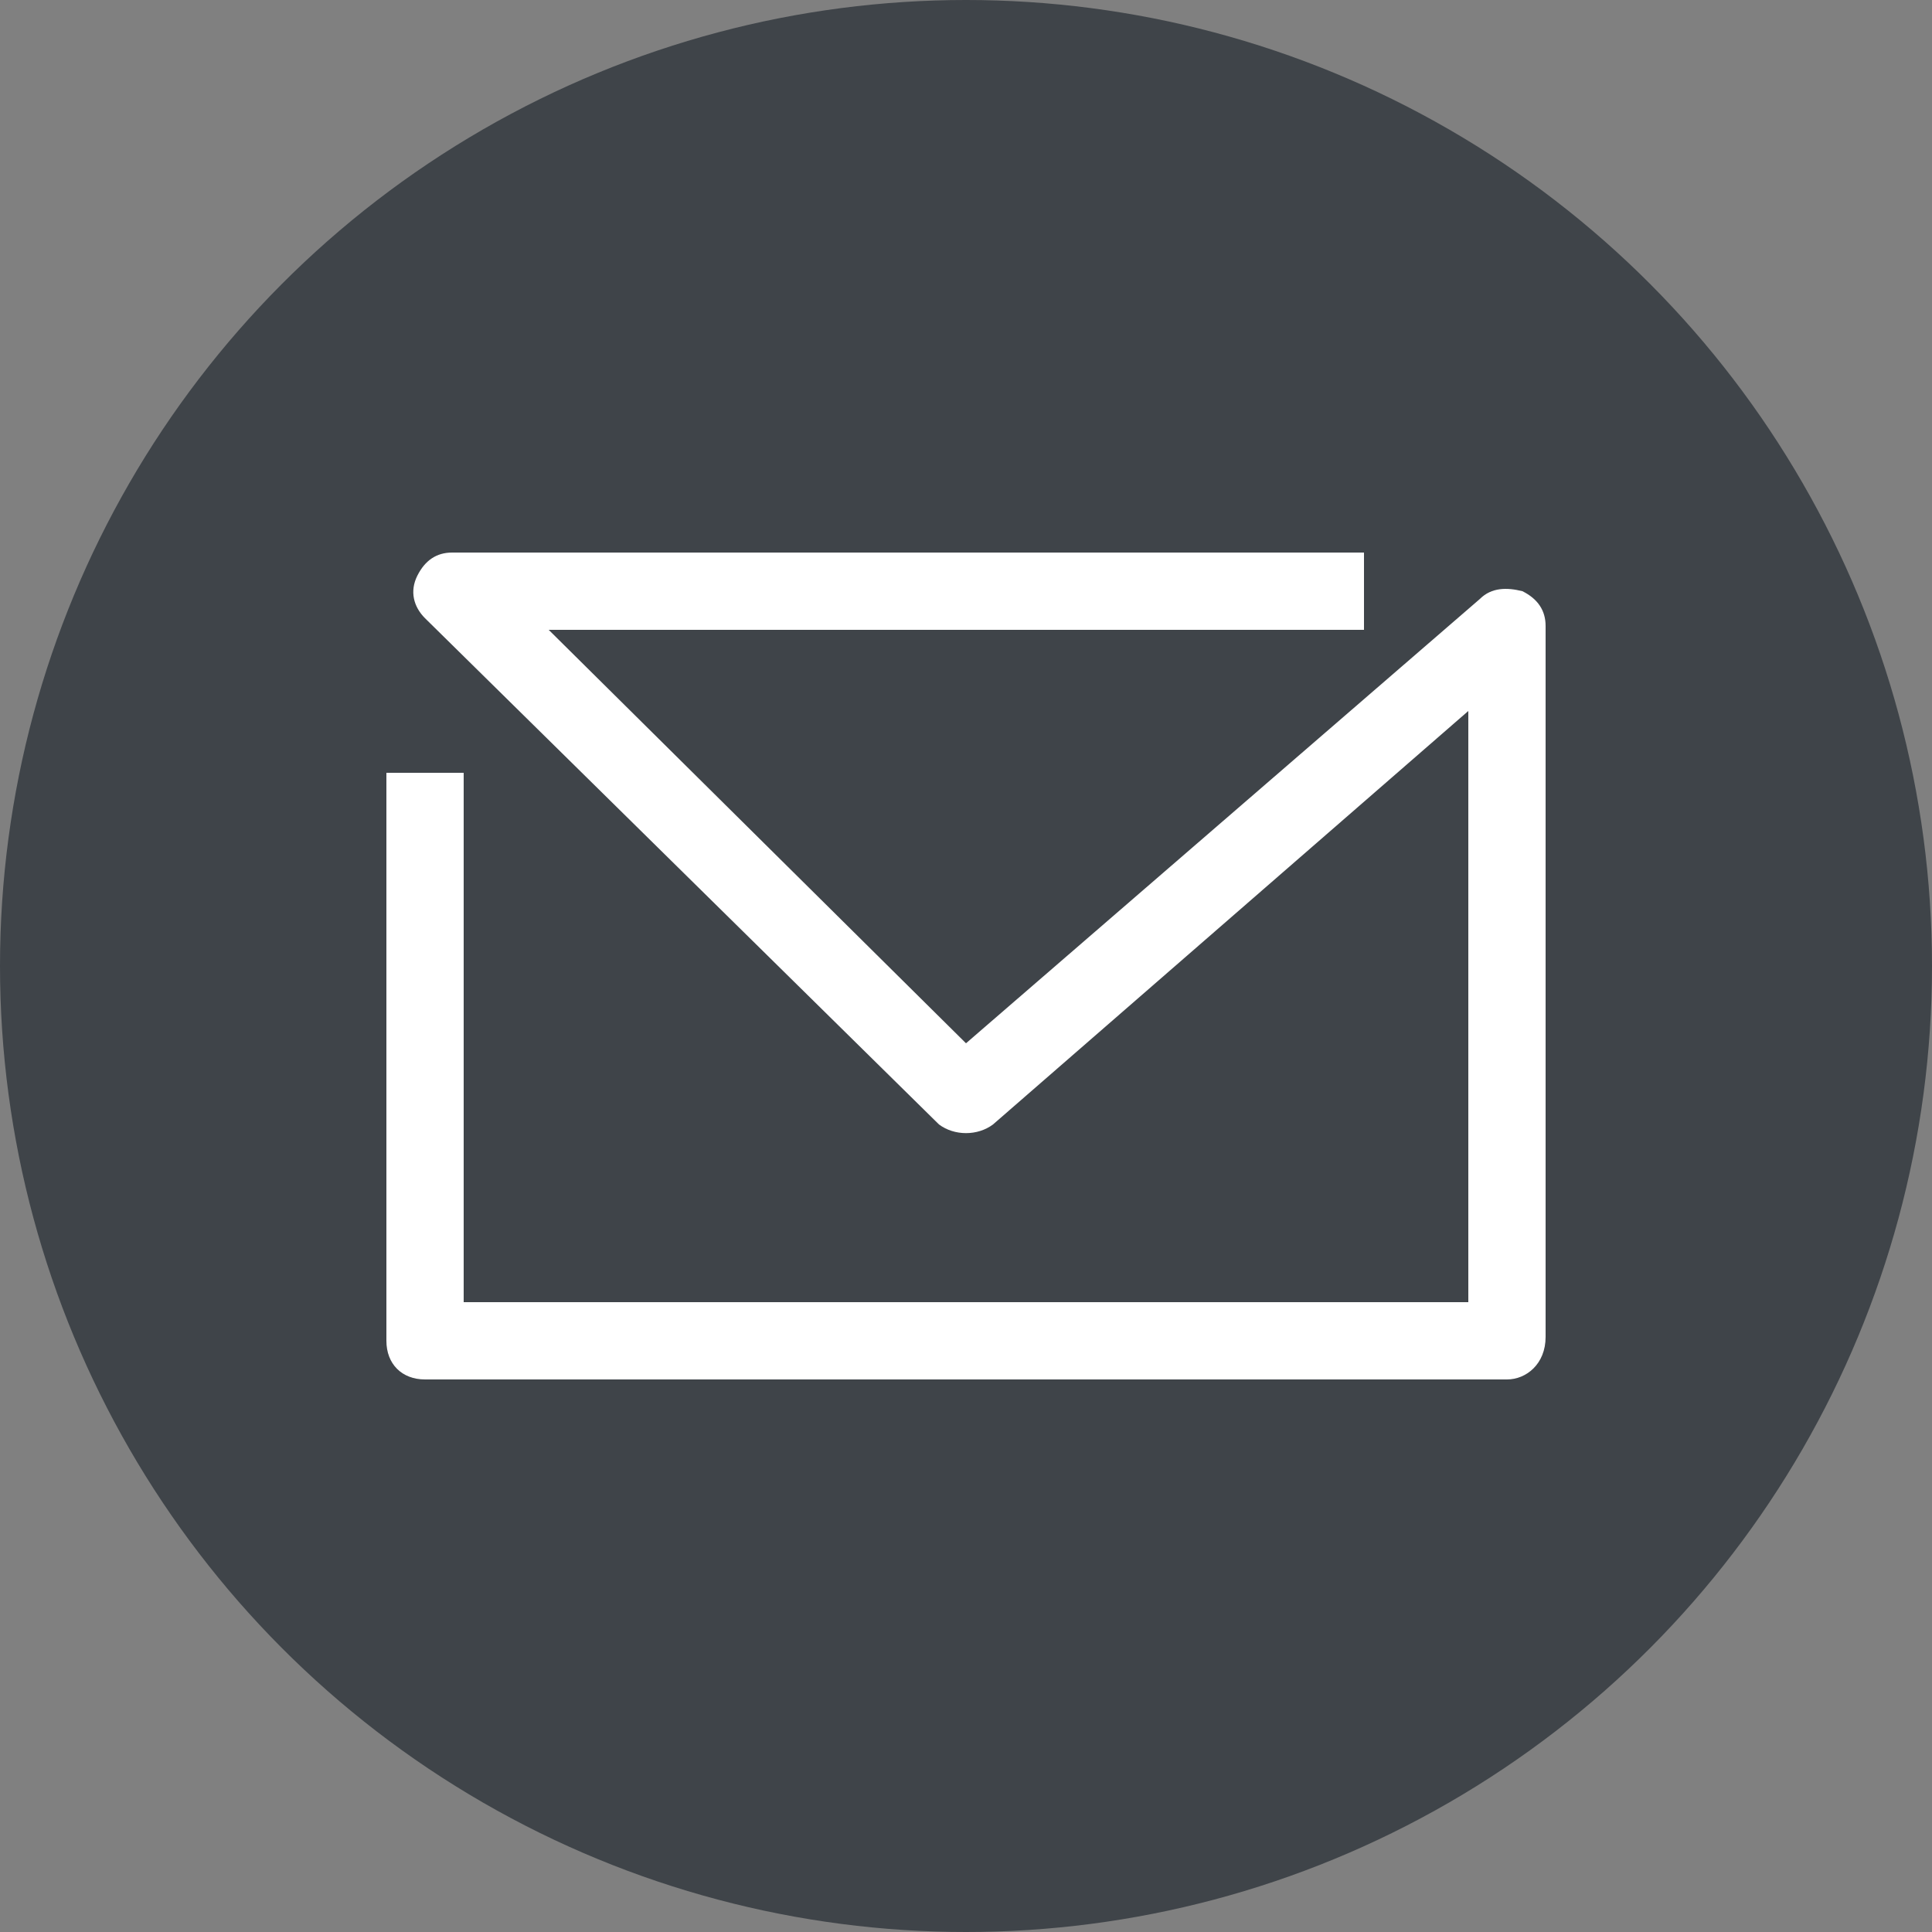 <?xml version="1.0" encoding="utf-8"?>
<!-- Generator: Adobe Illustrator 22.1.0, SVG Export Plug-In . SVG Version: 6.00 Build 0)  -->
<svg version="1.1" id="레이어_1" xmlns="http://www.w3.org/2000/svg" xmlns:xlink="http://www.w3.org/1999/xlink" x="0px"
	 y="0px" viewBox="0 0 50 50" style="enable-background:new 0 0 50 50;" xml:space="preserve">
<rect x="0" y="0" width="50" height="50" fill="#808080" stroke="none"/>
<style type="text/css">
	.st0{fill:#3F4449;}
	.st1{fill:none;stroke:#FFFFFF;stroke-miterlimit:10;}
	.st2{fill:#FFFFFF;}
</style>
<circle class="st0" cx="25" cy="25" r="25"/>
<polyline class="st1" points="893.2,480.8 893.2,492.5 914.1,492.5 914.1,478.8 903.6,487.8 893.7,478 911.3,478 "/>
<g>
	<path class="st2" d="M39,35.7H11c-0.6,0-1-0.4-1-1V20h2v13.7h26V18.4L25.7,29.1c-0.4,0.3-1,0.3-1.4,0L11,16
		c-0.3-0.3-0.4-0.7-0.2-1.1c0.2-0.4,0.5-0.6,0.9-0.6h23.6v2H14.2L25,27l13.3-11.5c0.3-0.3,0.7-0.3,1.1-0.2c0.4,0.2,0.6,0.5,0.6,0.9
		v18.4C40,35.3,39.5,35.7,39,35.7z"/>
</g>
</svg>
